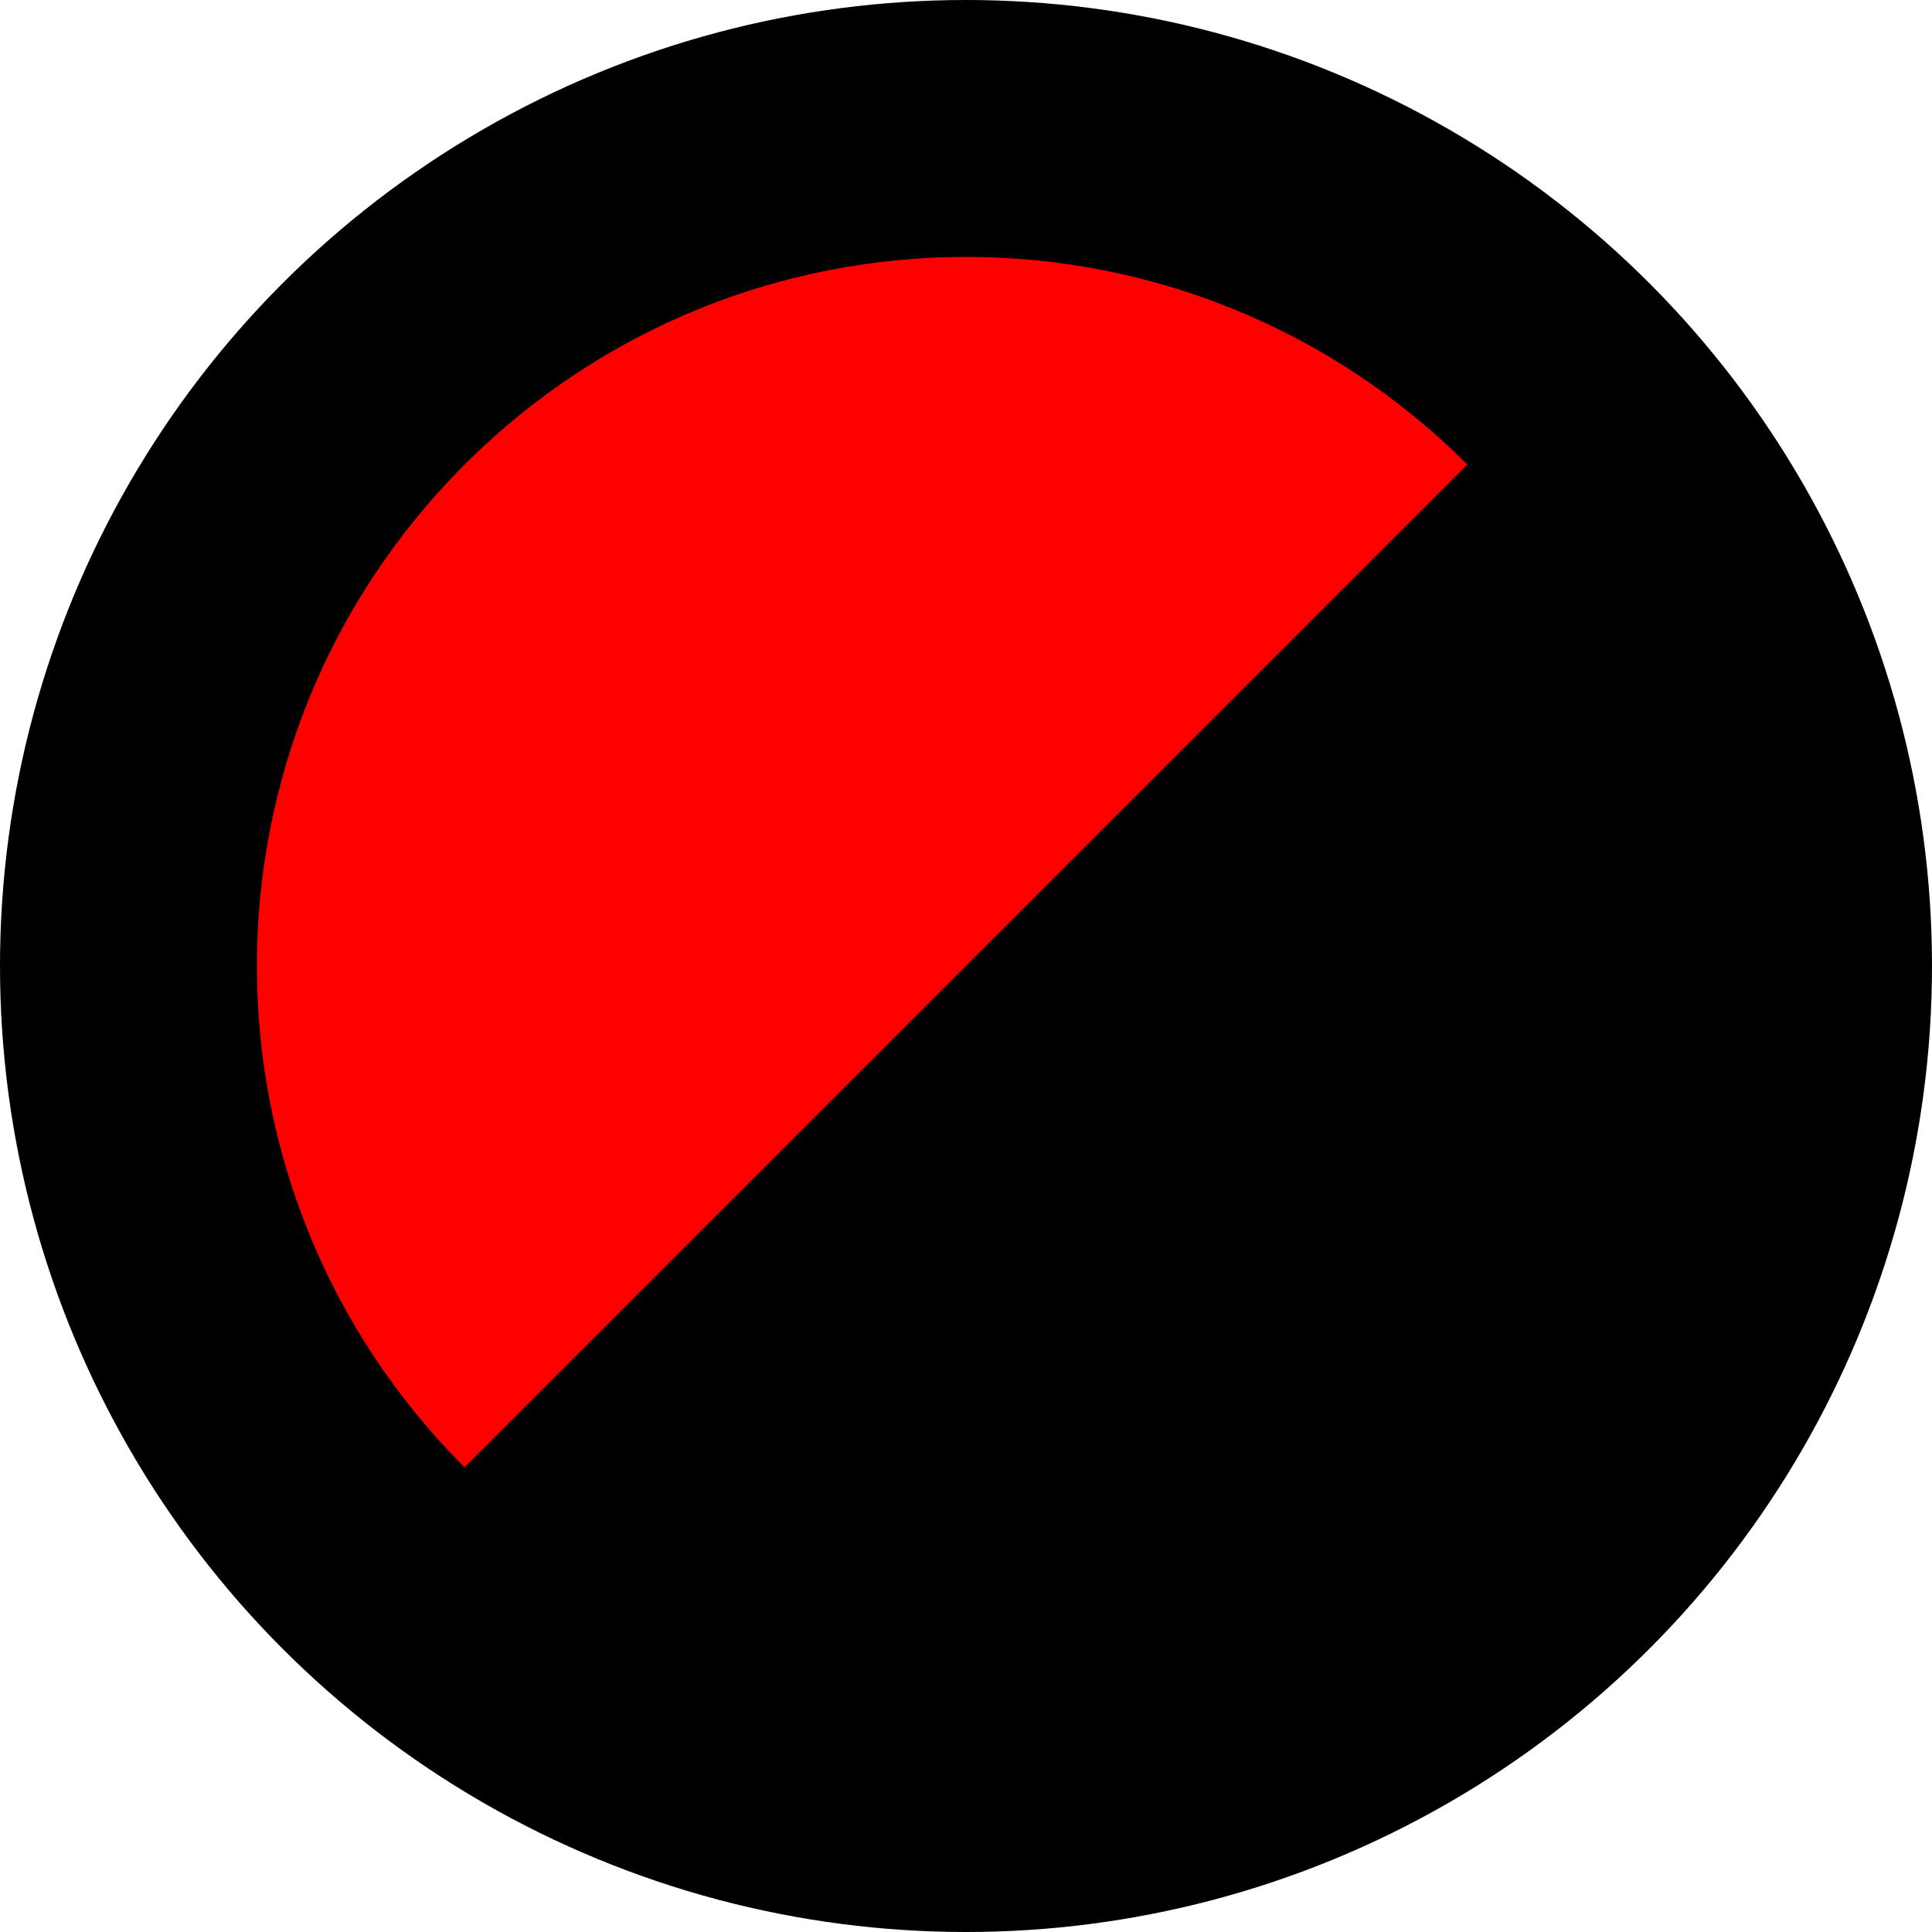 <svg xmlns="http://www.w3.org/2000/svg" viewBox="0 0 752.96 752.96"><defs><style>.cls-1{fill:red;}</style></defs><g id="Layer_2" data-name="Layer 2"><g id="Layer_1-2" data-name="Layer 1"><g id="Red"><circle cx="376.48" cy="376.48" r="376.48"/><circle cx="376.48" cy="376.48" r="315.69"/><path class="cls-1" d="M181.07,181.07C73.14,289,73.14,464,181.07,571.89L571.89,181.07C464,73.14,289,73.14,181.07,181.07Z"/><path d="M571.89,571.89C679.82,464,679.82,289,571.89,181.07L181.07,571.89C289,679.82,464,679.82,571.89,571.89Z"/></g></g></g></svg>